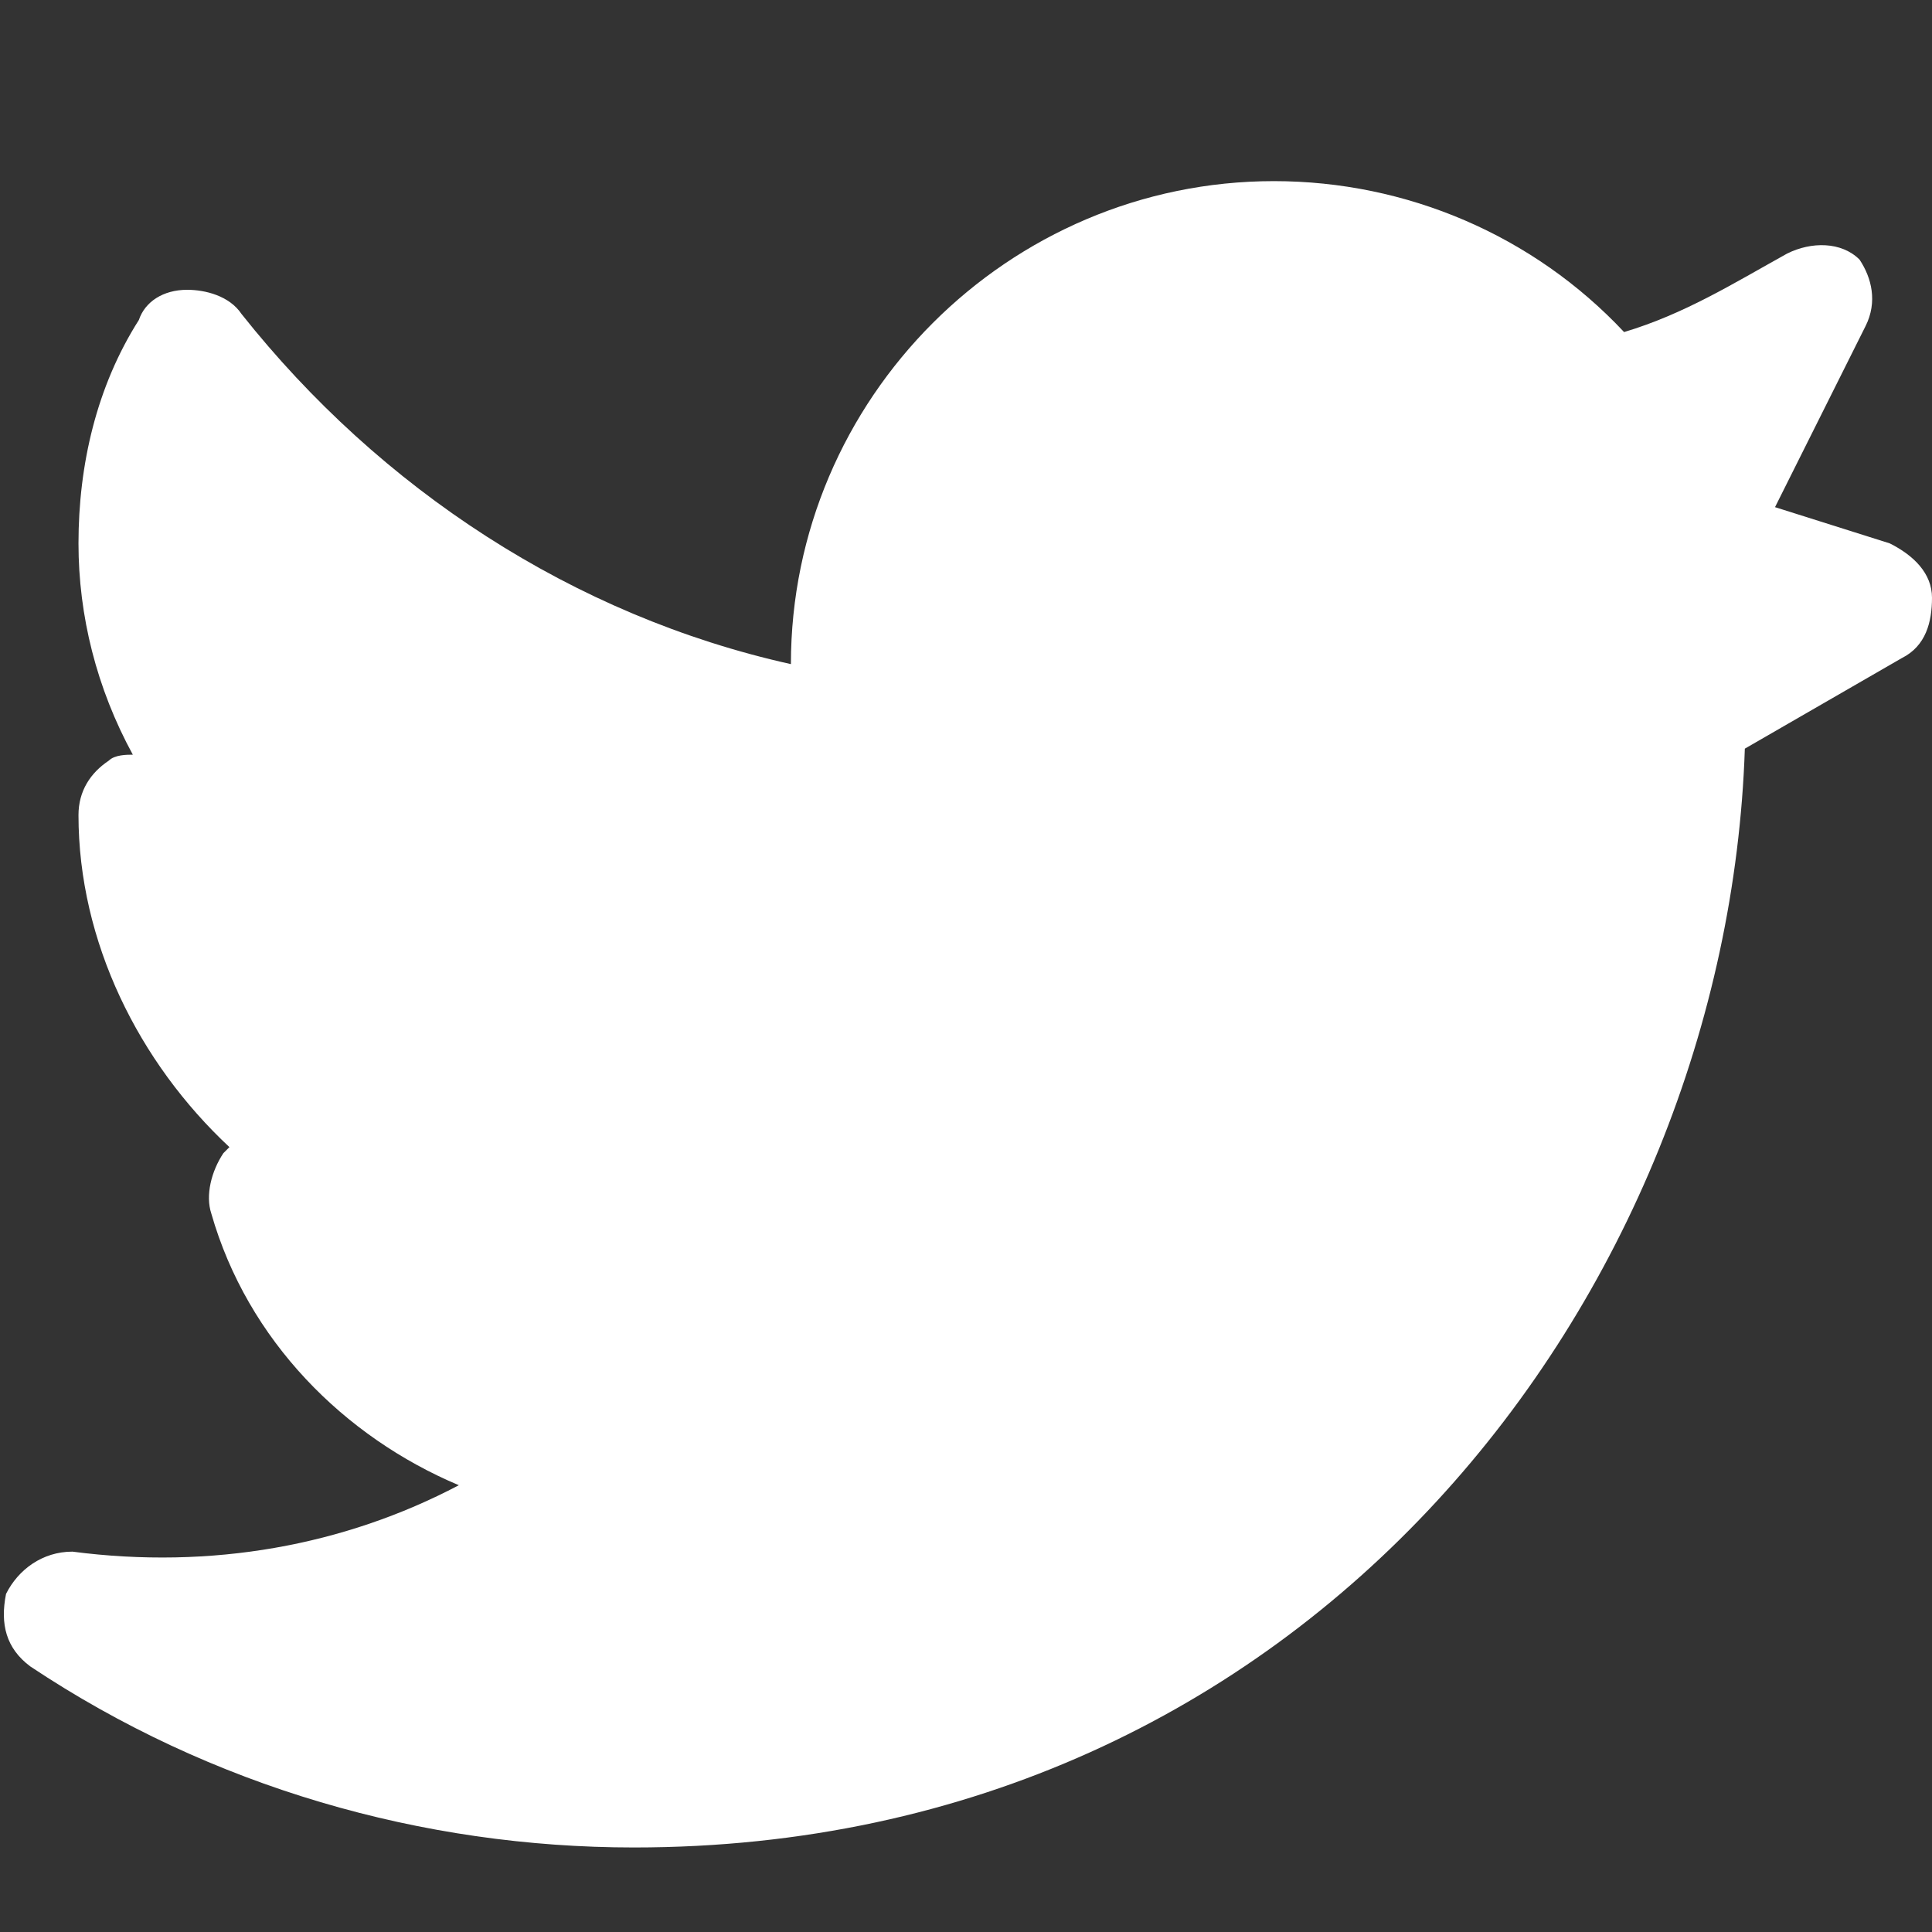 <svg version="1.1" id="Icons" xmlns="http://www.w3.org/2000/svg" xmlns:xlink="http://www.w3.org/1999/xlink" x="0px" y="0px" viewBox="0 0 32 32" style="enable-background:new 0 0 32 32;" xml:space="preserve">
<rect x="0" y="0" width="32" height="32" fill="#333333" stroke="none"/>
<style type="text/css">
	.st0{fill:#FFFFFF;}
	.st1{fill:#3A559F;}
	.st2{fill:#F4F4F4;}
	.st3{fill:#FF0084;}
	.st4{fill:#0063DB;}
	.st5{fill:#00ACED;}
	.st6{fill:#FFEC06;}
	.st7{fill:#FF0000;}
	.st8{fill:#25D366;}
	.st9{fill:#0088FF;}
	.st10{fill:#314358;}
	.st11{fill:#EE6996;}
	.st12{fill:#01AEF3;}
	.st13{fill:#FFFEFF;}
	.st14{fill:#F06A35;}
	.st15{fill:#00ADEF;}
	.st16{fill:#1769FF;}
	.st17{fill:#1AB7EA;}
	.st18{fill:#6001D1;}
	.st19{fill:#E41214;}
	.st20{fill:#05CE78;}
	.st21{fill:#7B519C;}
	.st22{fill:#FF4500;}
	.st23{fill:#00F076;}
	.st24{fill:#FFC900;}
	.st25{fill:#00D6FF;}
	.st26{fill:#FF3A44;}
	.st27{fill:#FF6A36;}
	.st28{fill:#0061FE;}
	.st29{fill:#F7981C;}
	.st30{fill:#EE1B22;}
	.st31{fill:#EF3561;}
	.st32{fill:none;stroke:#FFFFFF;stroke-width:2;stroke-miterlimit:10;}
	.st33{fill:#0097D3;}
	.st34{fill:#01308A;}
	.st35{fill:#019CDE;}
	.st36{fill:#FFD049;}
	.st37{fill:#16A05D;}
	.st38{fill:#4486F4;}
	.st39{fill:none;}
	.st40{fill:#34A853;}
	.st41{fill:#4285F4;}
	.st42{fill:#FBBC05;}
	.st43{fill:#EA4335;}
</style>
<g>
<g>
<path class="st5" d="M10.5,30.6c-3.5,0-7-1-10-3c-0.4-0.3-0.5-0.7-0.4-1.2c0.2-0.4,0.6-0.7,1.1-0.7c2.3,0.3,4.5-0.1,6.4-1.1
			c-1.9-0.8-3.5-2.4-4.1-4.5c-0.1-0.3,0-0.7,0.2-1c0,0,0.1-0.1,0.1-0.1c-1.5-1.4-2.5-3.4-2.5-5.5c0-0.4,0.2-0.7,0.5-0.9
			c0.1-0.1,0.3-0.1,0.4-0.1C1.6,11.4,1.3,10.2,1.3,9c0-1.3,0.3-2.6,1-3.7C2.4,5,2.7,4.8,3.1,4.8c0.3,0,0.7,0.1,0.9,0.4
			c2.3,2.9,5.5,5,9.1,5.8c0-4.4,3.6-8,8-8c2.2,0,4.3,0.9,5.8,2.5c1-0.3,1.8-0.8,2.7-1.3c0.4-0.2,0.9-0.2,1.2,0.1
			C31,4.6,31.1,5,30.9,5.4l-1.5,3l1.9,0.6C31.7,9.2,32,9.5,32,9.9c0,0.4-0.1,0.8-0.5,1l-2.6,1.5C28.6,21.4,21.7,30.6,10.5,30.6z" id="id_101" style="fill: rgb(255, 255, 255);"></path>
</g>
</g>
</svg>